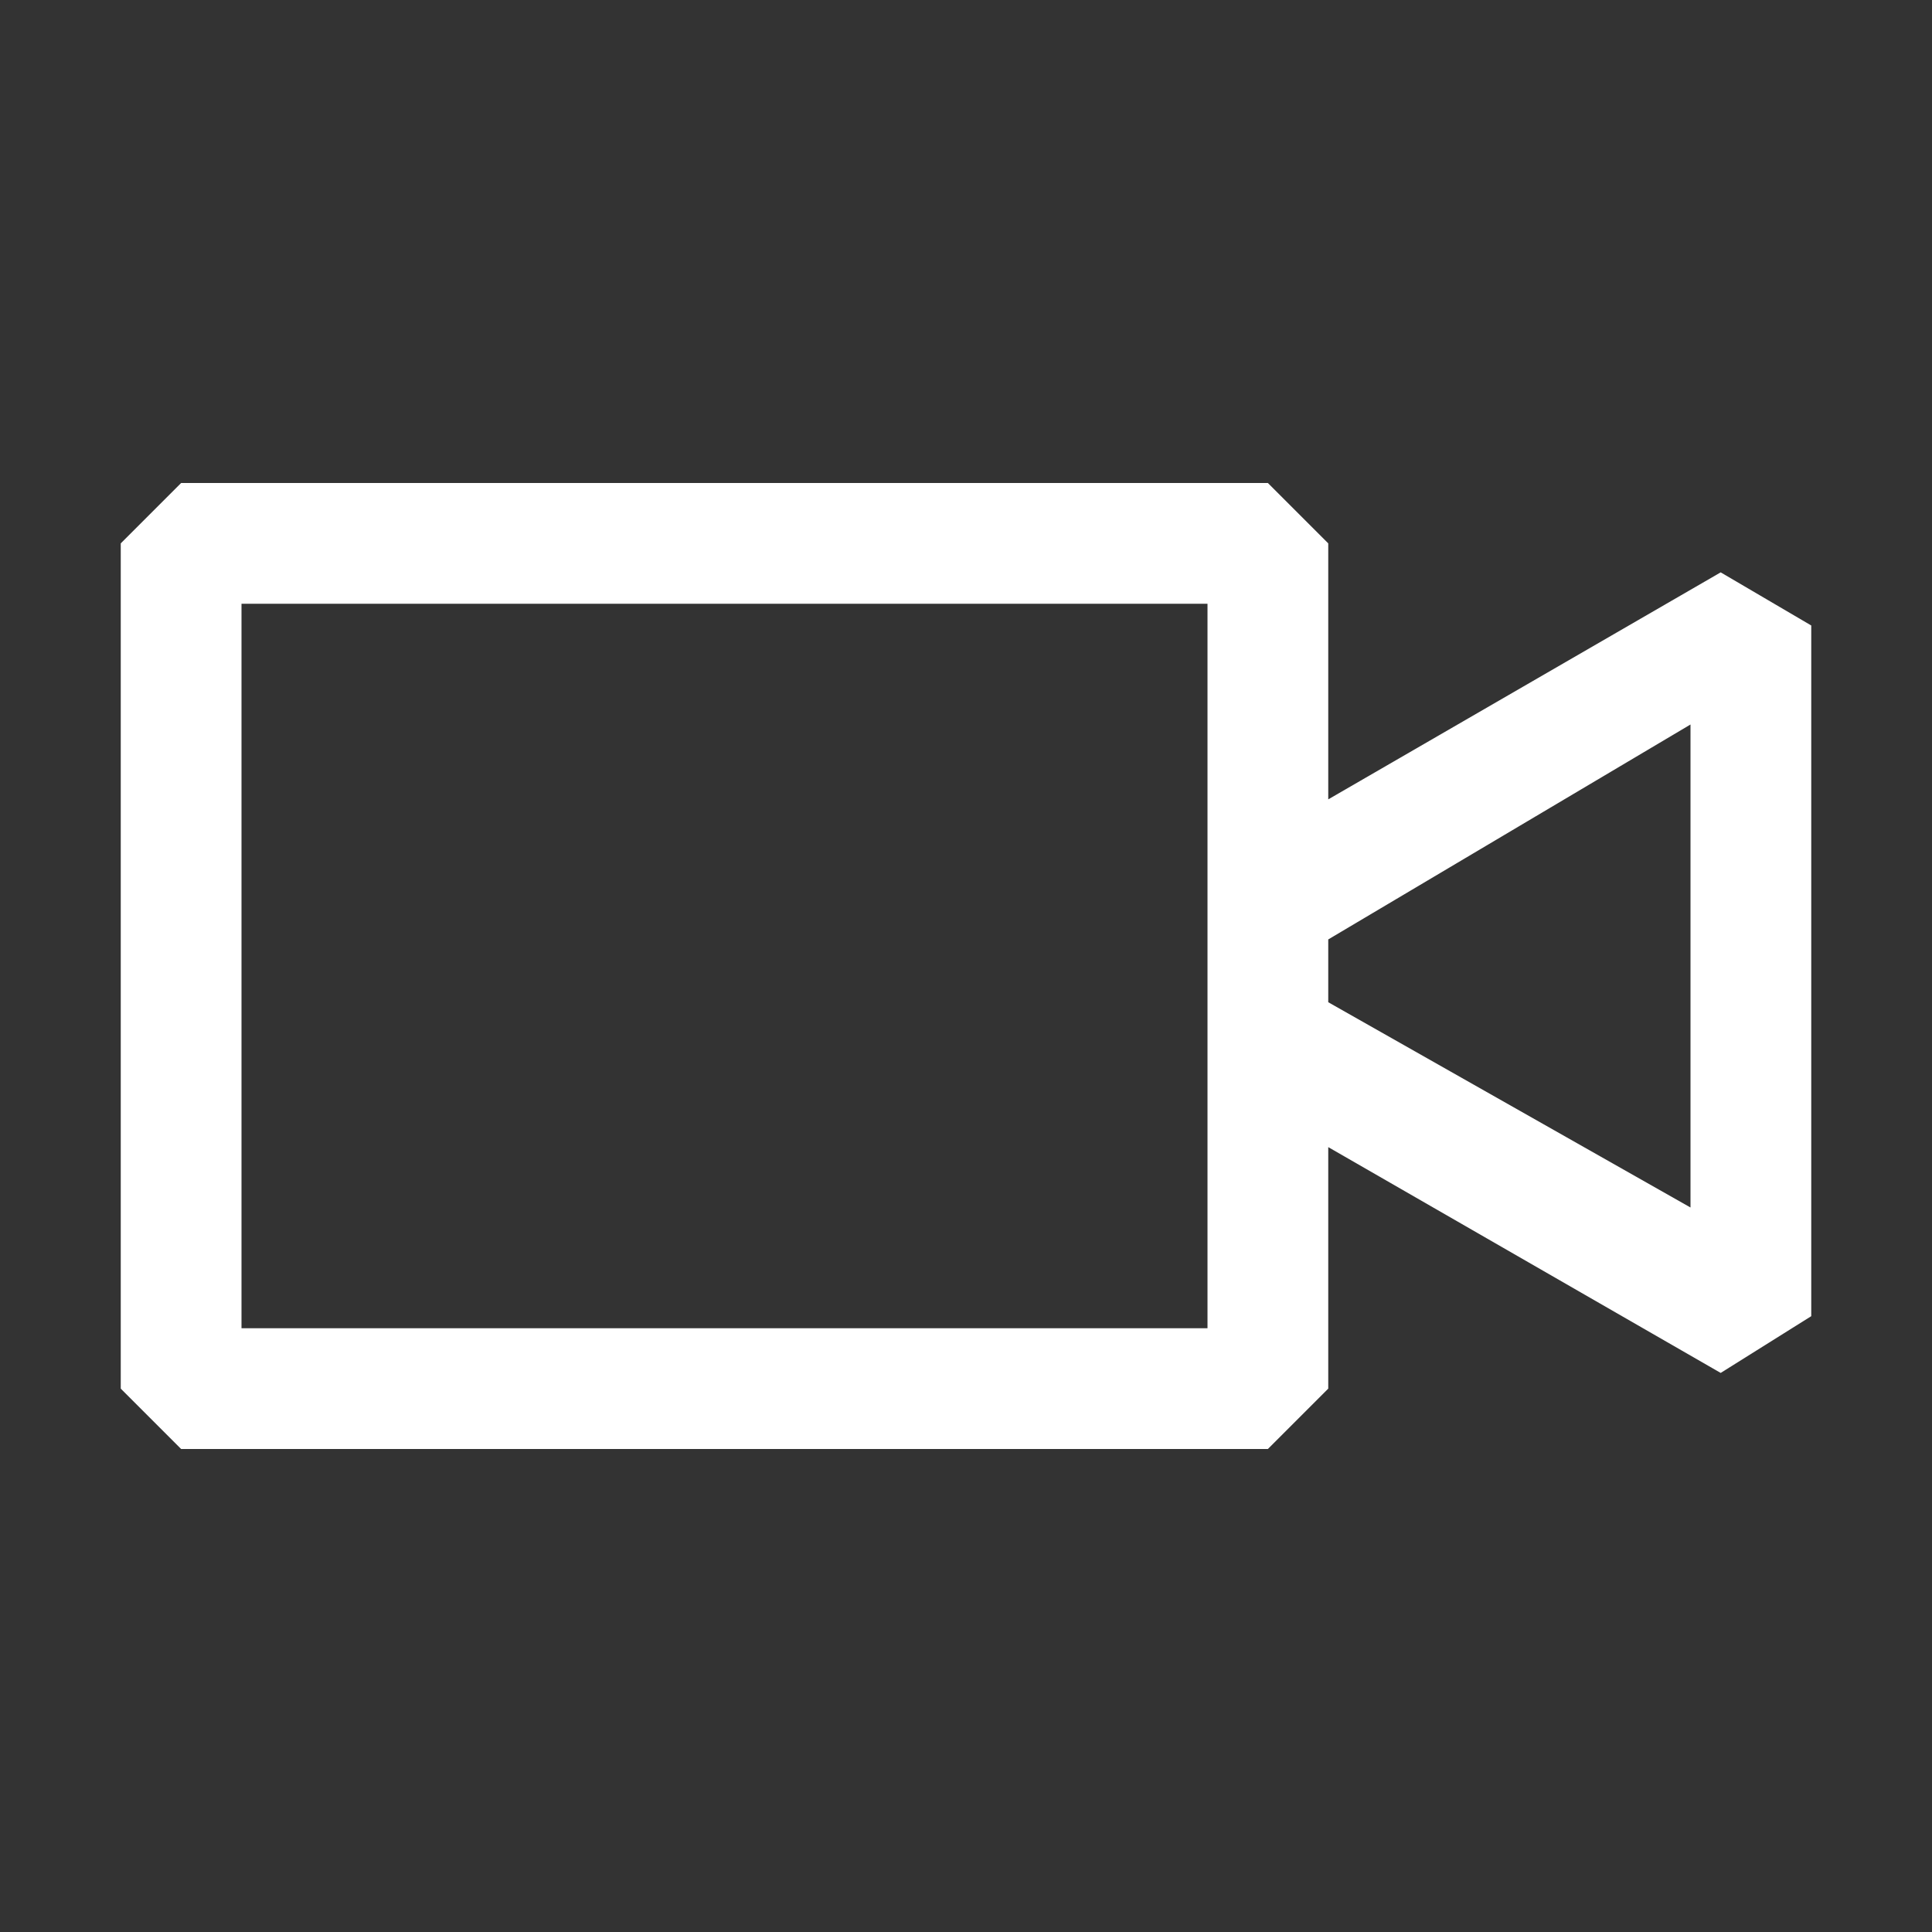 <svg width="16" height="16" viewBox="0 0 16 16" fill="none" xmlns="http://www.w3.org/2000/svg">
<rect x="0" y="0" width="16" height="16" fill="#333333" stroke="none"/>
<path d="M14.25 4.74L11 6.62V4.5L10.5 4H1.5L1 4.5V11.5L1.5 12H10.5L11 11.5V9.5L14.25 11.37L15 10.9V5.18L14.25 4.74ZM10 11H2V5H10V11ZM14 10L11 8.3V7.78L14 6V10Z" fill="white"/>
</svg>
